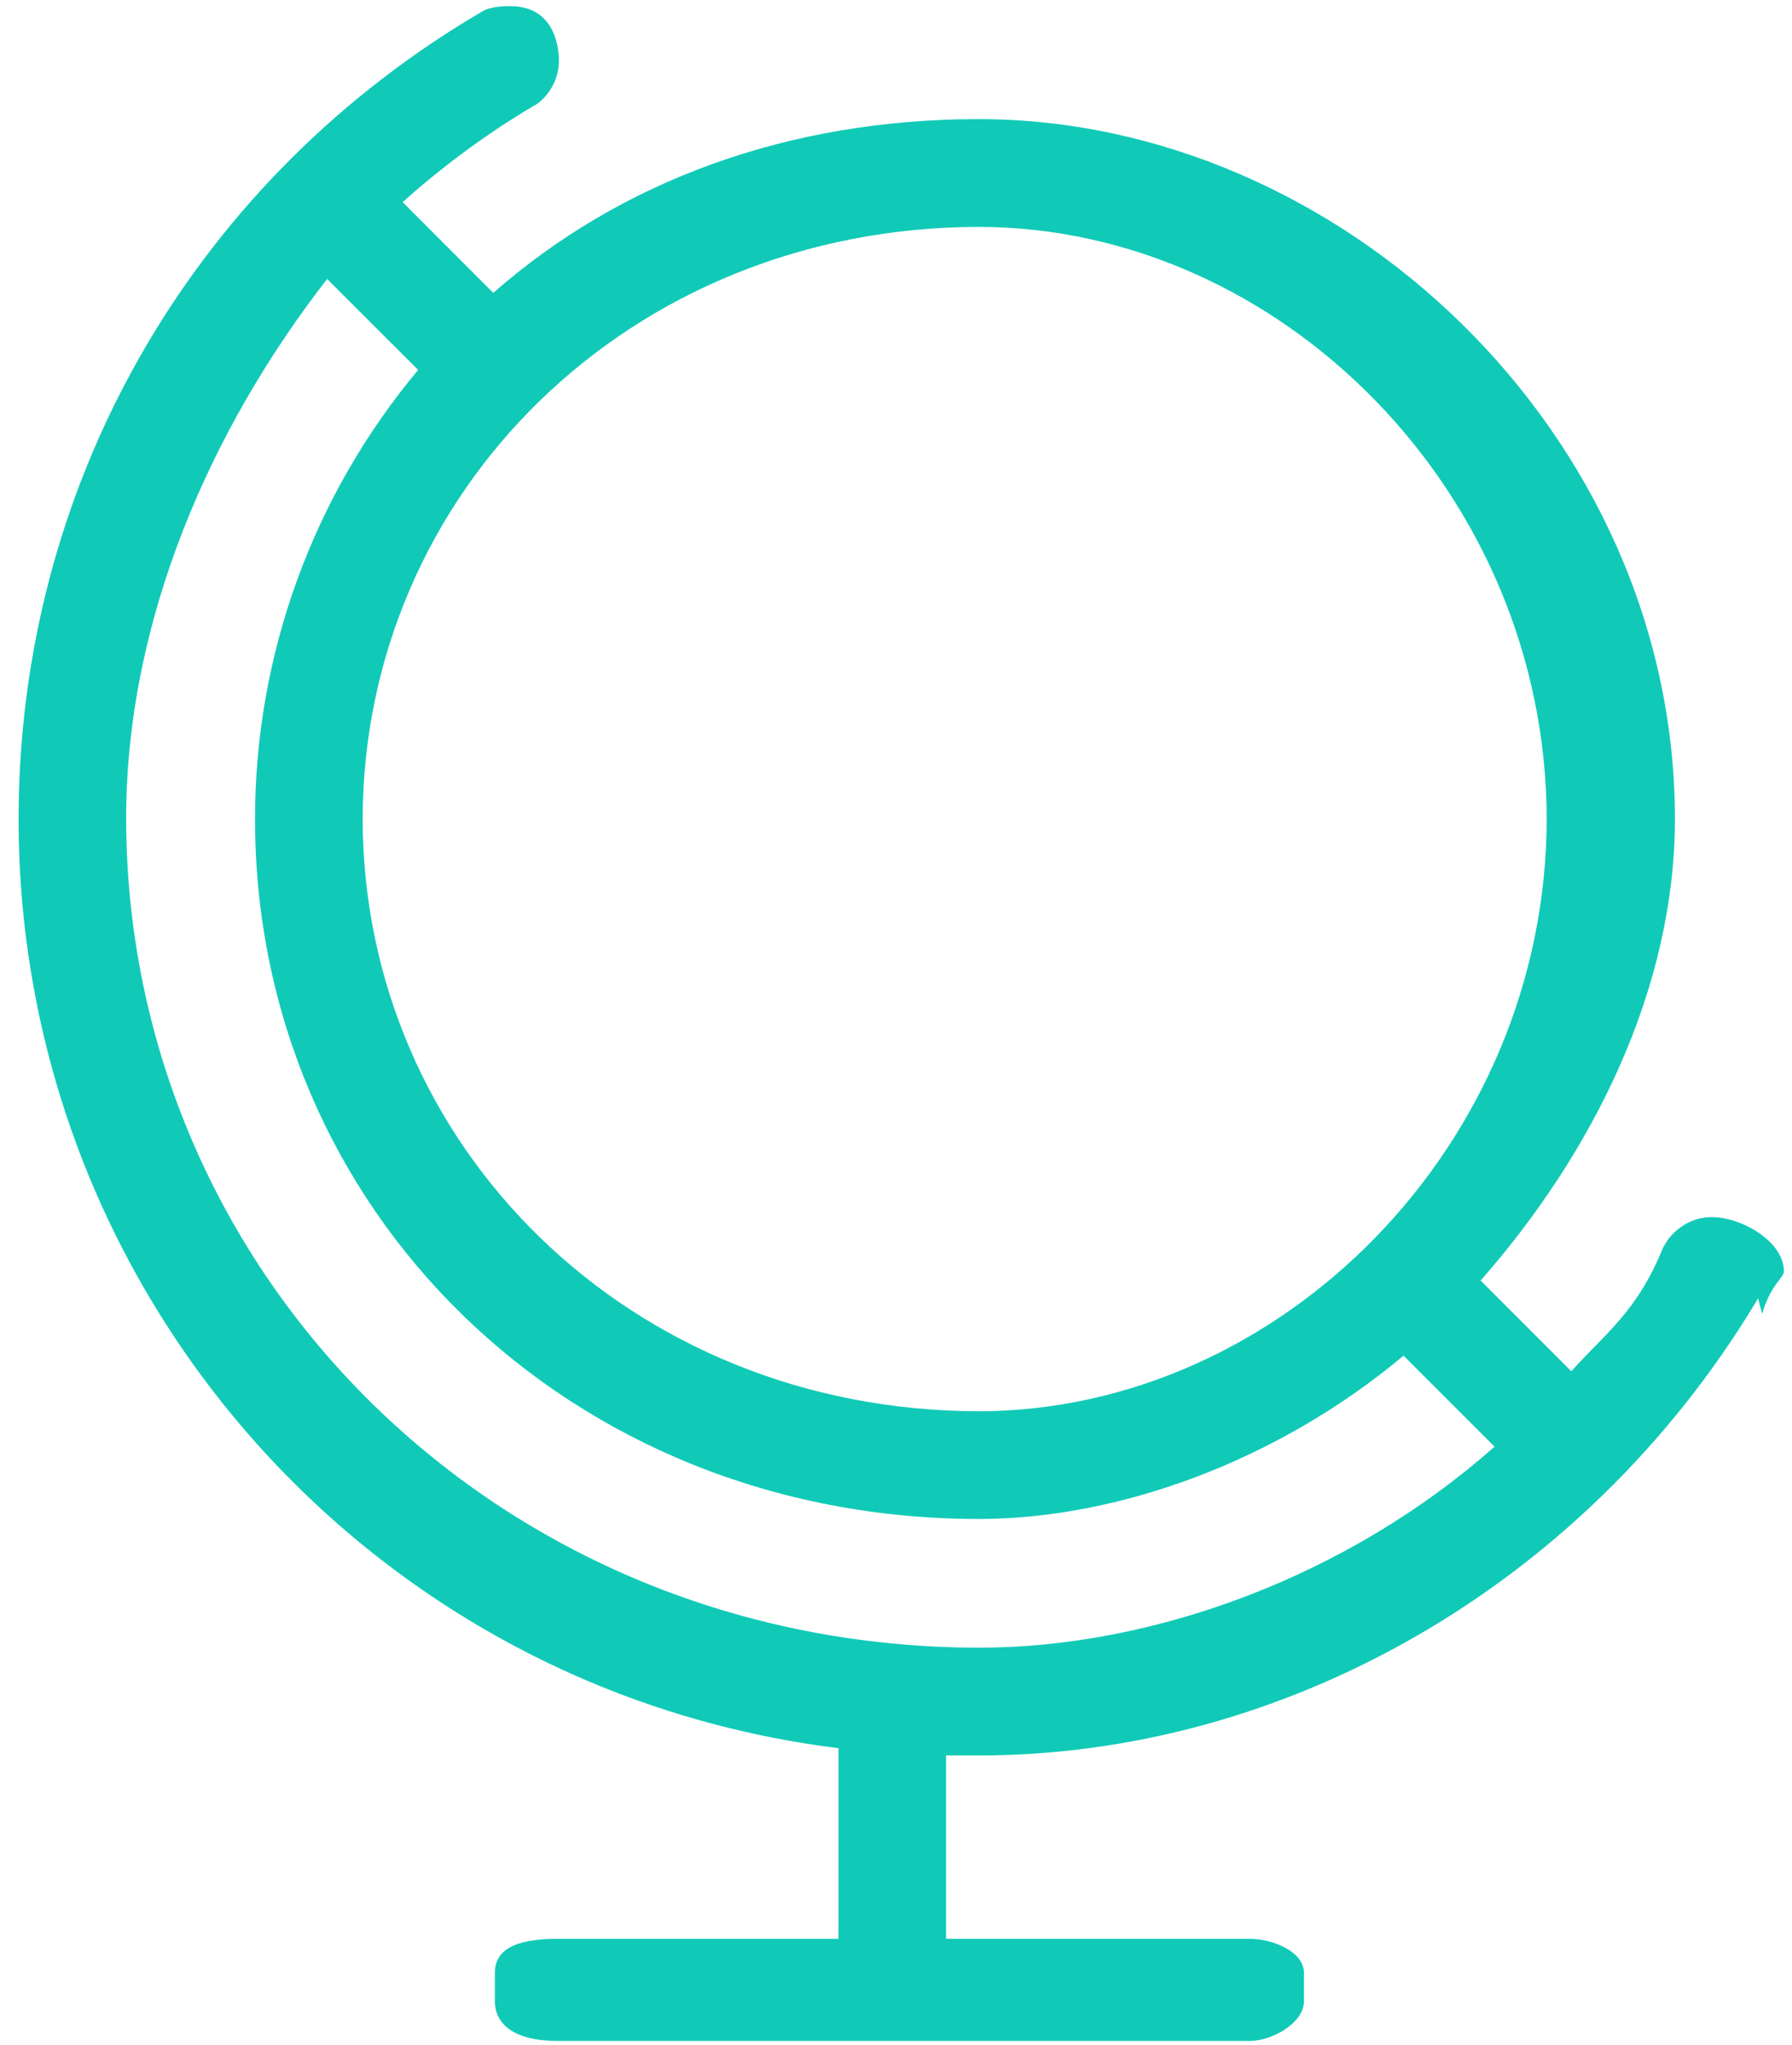 <svg 
 xmlns="http://www.w3.org/2000/svg"
 xmlns:xlink="http://www.w3.org/1999/xlink"
 width="64px" height="73px">
<path fill-rule="evenodd"  fill="rgb(16, 202, 183)"
 d="M44.637,72.866 L19.91,72.866 C18.310,72.866 17.674,72.231 17.674,71.447 L17.674,70.439 C17.674,69.659 18.310,69.22 19.91,69.22 L29.944,69.22 L29.946,62.414 C13.224,60.343 0.664,46.146 0.664,29.243 C0.666,17.434 6.720,6.734 16.862,0.622 L17.154,0.449 L17.185,0.430 L17.322,0.355 C17.555,0.266 17.793,0.220 18.23,0.220 C19.91,0.220 19.961,1.89 19.961,2.158 C19.961,2.768 19.679,3.333 19.190,3.704 L18.823,3.921 C17.262,4.867 15.767,5.976 14.380,7.217 L17.617,10.457 C22.178,6.451 28.16,4.253 34.96,4.253 C47.871,4.256 59.81,15.467 59.82,29.243 C59.81,35.327 56.885,41.163 52.879,45.718 L56.119,48.958 C57.358,47.570 58.459,46.85 59.398,44.536 L59.473,44.413 L59.567,44.260 C59.971,43.734 60.534,43.454 61.131,43.454 C62.201,43.454 63.71,44.322 63.71,45.390 C63.71,45.629 63.23,45.862 62.936,46.91 L62.787,46.352 L62.666,46.559 C56.539,56.651 45.861,62.674 34.96,62.674 C33.993,62.674 33.888,62.671 33.788,62.670 L33.788,69.22 L44.637,69.22 C45.422,69.22 46.57,69.659 46.57,70.439 L46.57,71.447 C46.57,72.231 45.422,72.866 44.637,72.866 L44.637,72.866 ZM11.684,9.960 C7.51,15.329 4.502,22.155 4.505,29.243 C4.537,45.527 17.808,58.800 34.96,58.827 C41.188,58.827 48.14,56.285 53.377,51.649 L50.127,48.401 C45.635,52.160 39.957,54.228 34.96,54.231 C20.318,54.228 9.108,43.20 9.108,29.243 C9.108,23.380 11.172,17.704 14.934,13.208 L11.684,9.960 L11.684,9.960 ZM34.96,8.100 C22.457,8.118 12.973,17.600 12.952,29.243 C12.973,40.881 22.457,50.365 34.96,50.386 C45.735,50.365 55.218,40.881 55.239,29.243 C55.218,17.600 45.735,8.118 34.96,8.100 L34.96,8.100 Z"/>
</svg>
